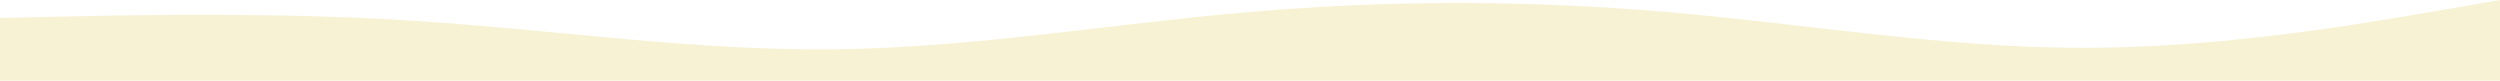 <svg width="1921" height="62" viewBox="0 0 1921 62" fill="none" xmlns="http://www.w3.org/2000/svg">
<path d="M0 13.778L53.361 12.637C106.722 11.41 213.444 9.257 320.167 16.081C426.889 23.035 533.611 38.965 640.333 37.889C747.056 36.812 853.778 18.299 960.5 9.192C1067.22 -8.2122e-07 1173.94 -8.2122e-07 1280.67 9.192C1387.39 18.299 1494.11 36.812 1600.83 36.748C1707.56 36.812 1814.28 18.299 1867.64 9.192L1921 0V62H1867.64C1814.28 62 1707.56 62 1600.83 62C1494.11 62 1387.39 62 1280.67 62C1173.94 62 1067.22 62 960.5 62C853.778 62 747.056 62 640.333 62C533.611 62 426.889 62 320.167 62C213.444 62 106.722 62 53.361 62H0V13.778Z" fill="#F1E7B2" fill-opacity="0.55"/>
</svg>
